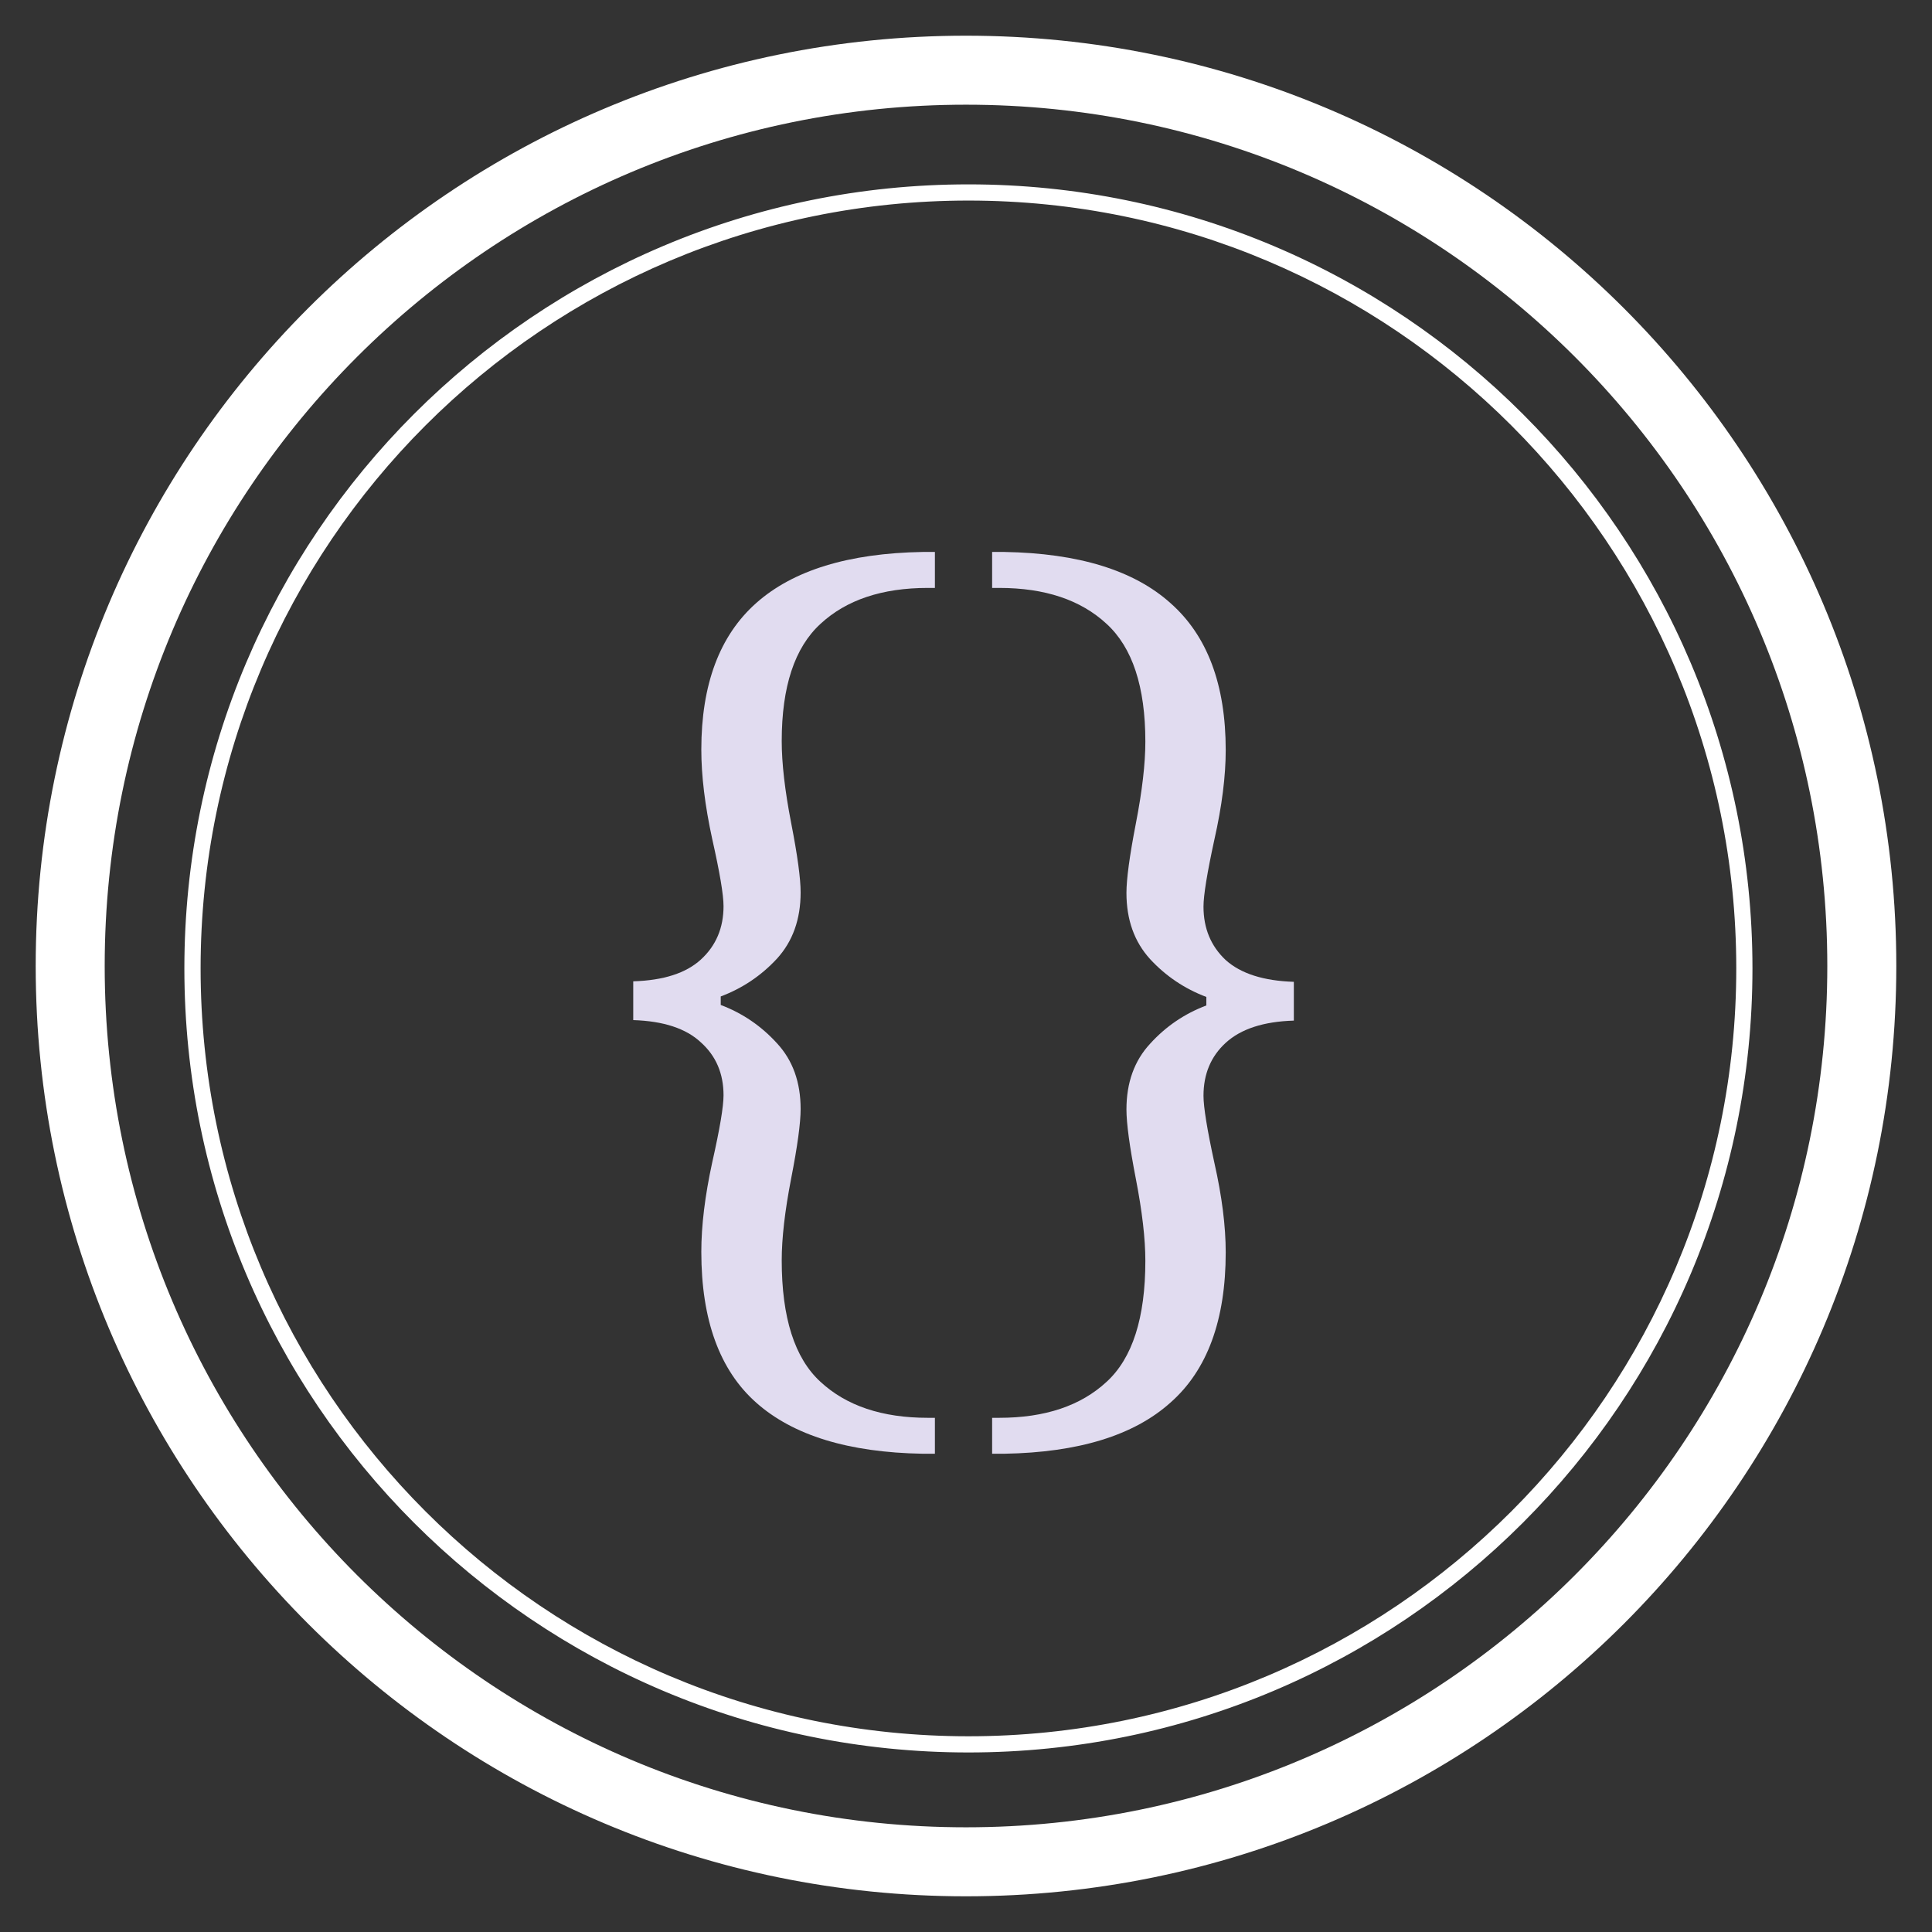 <svg width="42" height="42" viewBox="0 0 42 42" fill="none" xmlns="http://www.w3.org/2000/svg">
<rect x="0" y="0" width="42" height="42" fill="#333333" stroke="none"/>
<path d="M21 40.474C31.755 40.474 40.474 31.755 40.474 21C40.474 10.245 31.755 1.526 21 1.526C10.245 1.526 1.526 10.245 1.526 21C1.526 31.755 10.245 40.474 21 40.474Z" stroke="white" stroke-width="1.5"/>
<path d="M37.797 21.052C37.797 30.3 30.3 37.797 21.053 37.797V38.097C30.466 38.097 38.097 30.466 38.097 21.052H37.797ZM21.053 37.797C11.805 37.797 4.308 30.3 4.308 21.052H4.008C4.008 30.466 11.639 38.097 21.053 38.097V37.797ZM4.308 21.052C4.308 11.805 11.805 4.308 21.053 4.308V4.008C11.639 4.008 4.008 11.639 4.008 21.052H4.308ZM21.053 4.308C30.3 4.308 37.797 11.805 37.797 21.052H38.097C38.097 11.639 30.466 4.008 21.053 4.008V4.308ZM37.745 21.052C37.745 30.271 30.271 37.745 21.053 37.745V38.045C30.437 38.045 38.045 30.437 38.045 21.052H37.745ZM21.053 37.745C11.834 37.745 4.361 30.271 4.361 21.052H4.061C4.061 30.437 11.668 38.045 21.053 38.045V37.745ZM4.361 21.052C4.361 11.834 11.834 4.36 21.053 4.36V4.06C11.668 4.06 4.061 11.668 4.061 21.052H4.361ZM21.053 4.36C30.271 4.36 37.745 11.834 37.745 21.052H38.045C38.045 11.668 30.437 4.06 21.053 4.06V4.36Z" fill="white"/>
<path d="M13.766 21.333C14.424 21.313 14.914 21.155 15.236 20.86C15.565 20.559 15.729 20.172 15.729 19.699C15.729 19.452 15.647 18.966 15.483 18.239C15.325 17.513 15.246 16.865 15.246 16.296C15.246 14.878 15.644 13.816 16.439 13.11C17.241 12.397 18.447 12.027 20.057 11.999H20.324V12.781H20.17C19.177 12.781 18.399 13.041 17.837 13.562C17.275 14.076 16.994 14.926 16.994 16.111C16.994 16.591 17.062 17.184 17.199 17.89C17.337 18.596 17.405 19.099 17.405 19.401C17.405 19.983 17.234 20.463 16.891 20.84C16.548 21.21 16.141 21.484 15.668 21.662V21.847C16.141 22.026 16.548 22.303 16.891 22.68C17.234 23.05 17.405 23.526 17.405 24.109C17.405 24.41 17.337 24.914 17.199 25.62C17.062 26.326 16.994 26.919 16.994 27.398C16.994 28.646 17.275 29.526 17.837 30.04C18.399 30.561 19.177 30.822 20.17 30.822H20.324V31.603H20.057C18.447 31.575 17.241 31.205 16.439 30.492C15.644 29.787 15.246 28.694 15.246 27.213C15.246 26.645 15.325 25.997 15.483 25.27C15.647 24.544 15.729 24.058 15.729 23.811C15.729 23.338 15.565 22.954 15.236 22.66C14.914 22.358 14.424 22.197 13.766 22.176V21.333Z" fill="#E1DCF0"/>
<path d="M28.127 22.187C27.469 22.207 26.975 22.368 26.646 22.67C26.324 22.964 26.163 23.348 26.163 23.821C26.163 24.068 26.242 24.554 26.4 25.281C26.564 26.007 26.646 26.655 26.646 27.224C26.646 28.697 26.245 29.787 25.444 30.492C24.649 31.205 23.446 31.575 21.835 31.603H21.568V30.822H21.722C22.716 30.822 23.494 30.561 24.056 30.04C24.618 29.526 24.899 28.649 24.899 27.409C24.899 26.929 24.83 26.336 24.693 25.63C24.556 24.924 24.488 24.421 24.488 24.119C24.488 23.537 24.659 23.06 25.002 22.69C25.344 22.313 25.752 22.036 26.225 21.858V21.673C25.752 21.494 25.344 21.22 25.002 20.85C24.659 20.473 24.488 19.994 24.488 19.411C24.488 19.11 24.556 18.606 24.693 17.9C24.83 17.194 24.899 16.601 24.899 16.122C24.899 14.929 24.618 14.076 24.056 13.562C23.494 13.041 22.716 12.781 21.722 12.781H21.568V11.999H21.835C23.446 12.027 24.649 12.397 25.444 13.11C26.245 13.816 26.646 14.881 26.646 16.307C26.646 16.875 26.564 17.523 26.4 18.25C26.242 18.976 26.163 19.462 26.163 19.709C26.163 20.182 26.324 20.569 26.646 20.871C26.975 21.166 27.469 21.323 28.127 21.344V22.187Z" fill="#E1DCF0"/>
</svg>
